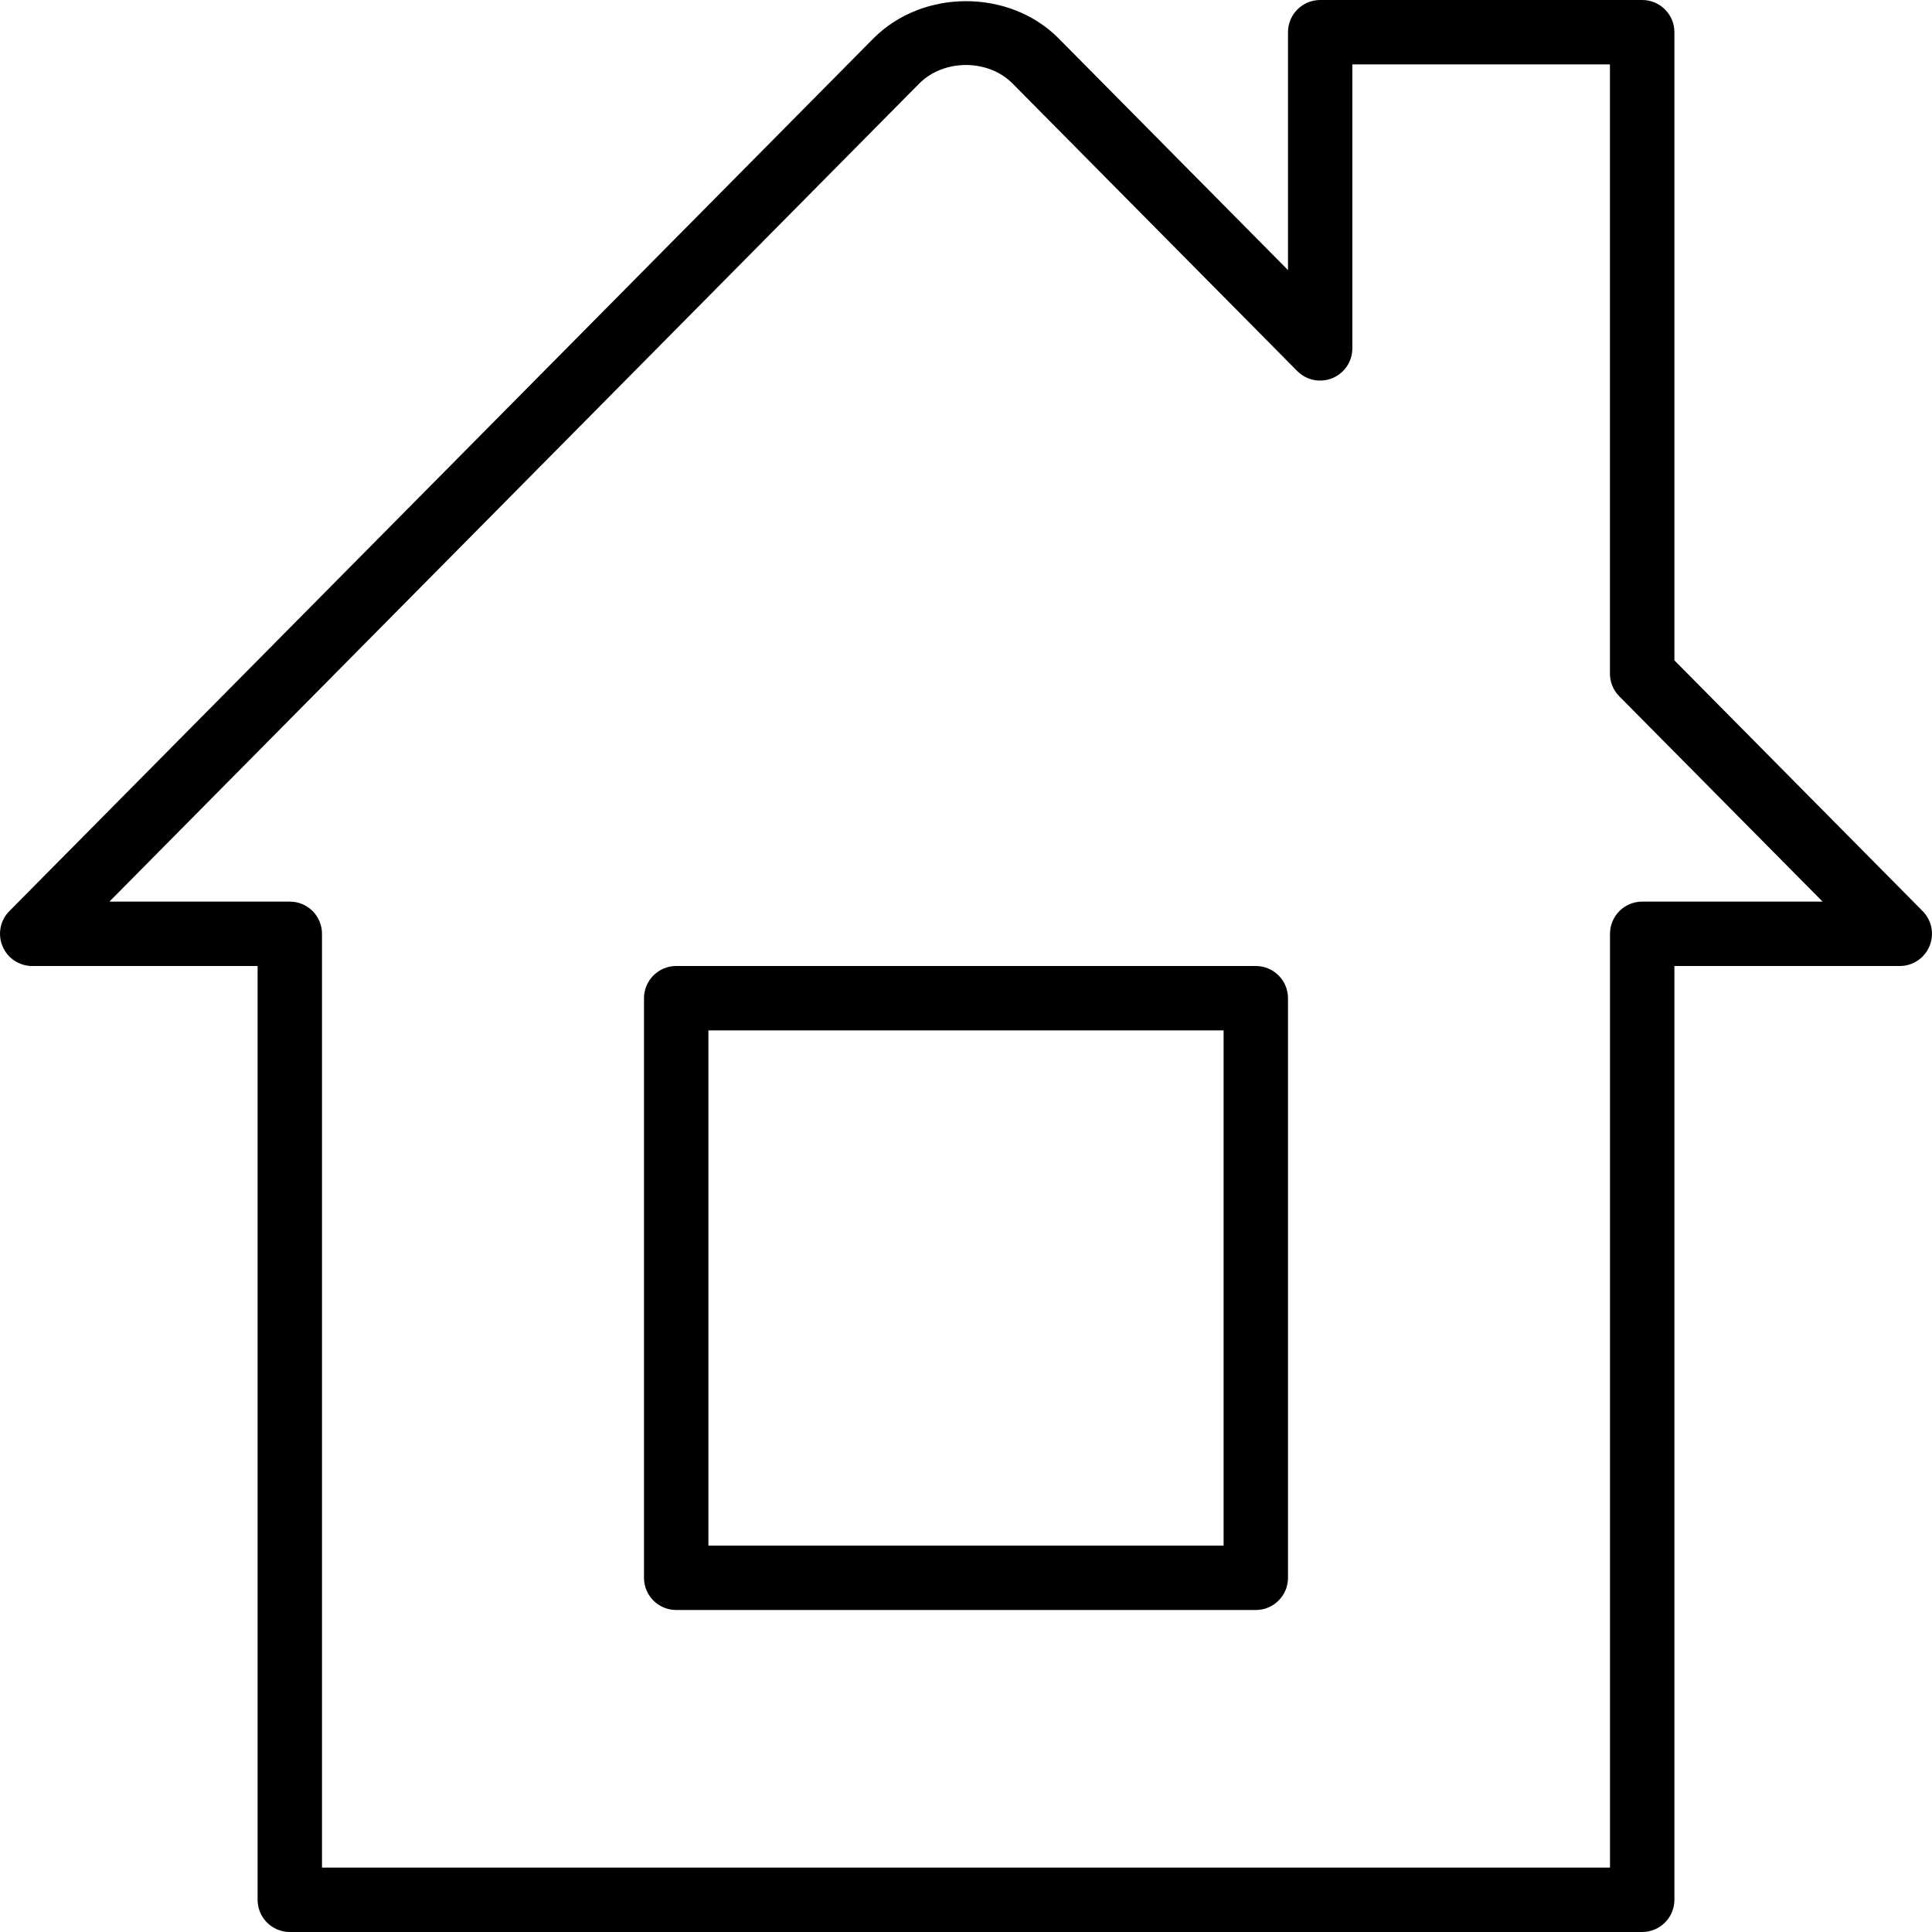 <?xml version="1.0" encoding="iso-8859-1"?>
<!-- Generator: Adobe Illustrator 19.2.1, SVG Export Plug-In . SVG Version: 6.00 Build 0)  -->
<svg version="1.1" id="Layer_1" xmlns="http://www.w3.org/2000/svg" xmlns:xlink="http://www.w3.org/1999/xlink" x="0px" y="0px"
	 viewBox="0 0 30 30" style="enable-background:new 0 0 30 30;" xml:space="preserve">
<g>
	<g>
		<path d="M29.855,14.148L26,10.254V0.5C26,0.224,25.776,0,25.5,0h-5C20.224,0,20,0.224,20,0.5v3.694l-3.572-3.608
			c-0.761-0.755-2.088-0.76-2.858,0.003L0.145,14.148c-0.142,0.143-0.184,0.358-0.106,0.544C0.116,14.879,0.298,15,0.5,15H4v14.5
			C4,29.776,4.224,30,4.5,30h21c0.276,0,0.5-0.224,0.5-0.5V15h3.5c0.201,0,0.383-0.121,0.461-0.308
			C30.039,14.506,29.997,14.291,29.855,14.148z M25.5,14c-0.276,0-0.5,0.224-0.5,0.5V29H5V14.5C5,14.224,4.776,14,4.5,14H1.699
			L14.276,1.295c0.383-0.382,1.064-0.379,1.442-0.003l4.425,4.469c0.144,0.145,0.358,0.188,0.546,0.111
			c0.187-0.077,0.31-0.259,0.31-0.462V1h4v9.46c0,0.132,0.052,0.259,0.145,0.352L28.301,14H25.5z M19.5,15h-9
			c-0.276,0-0.5,0.224-0.5,0.5v9c0,0.276,0.224,0.5,0.5,0.5h9c0.276,0,0.5-0.224,0.5-0.5v-9C20,15.224,19.776,15,19.5,15z M19,24h-8
			v-8h8V24z"/>
	</g>
</g>
</svg>
